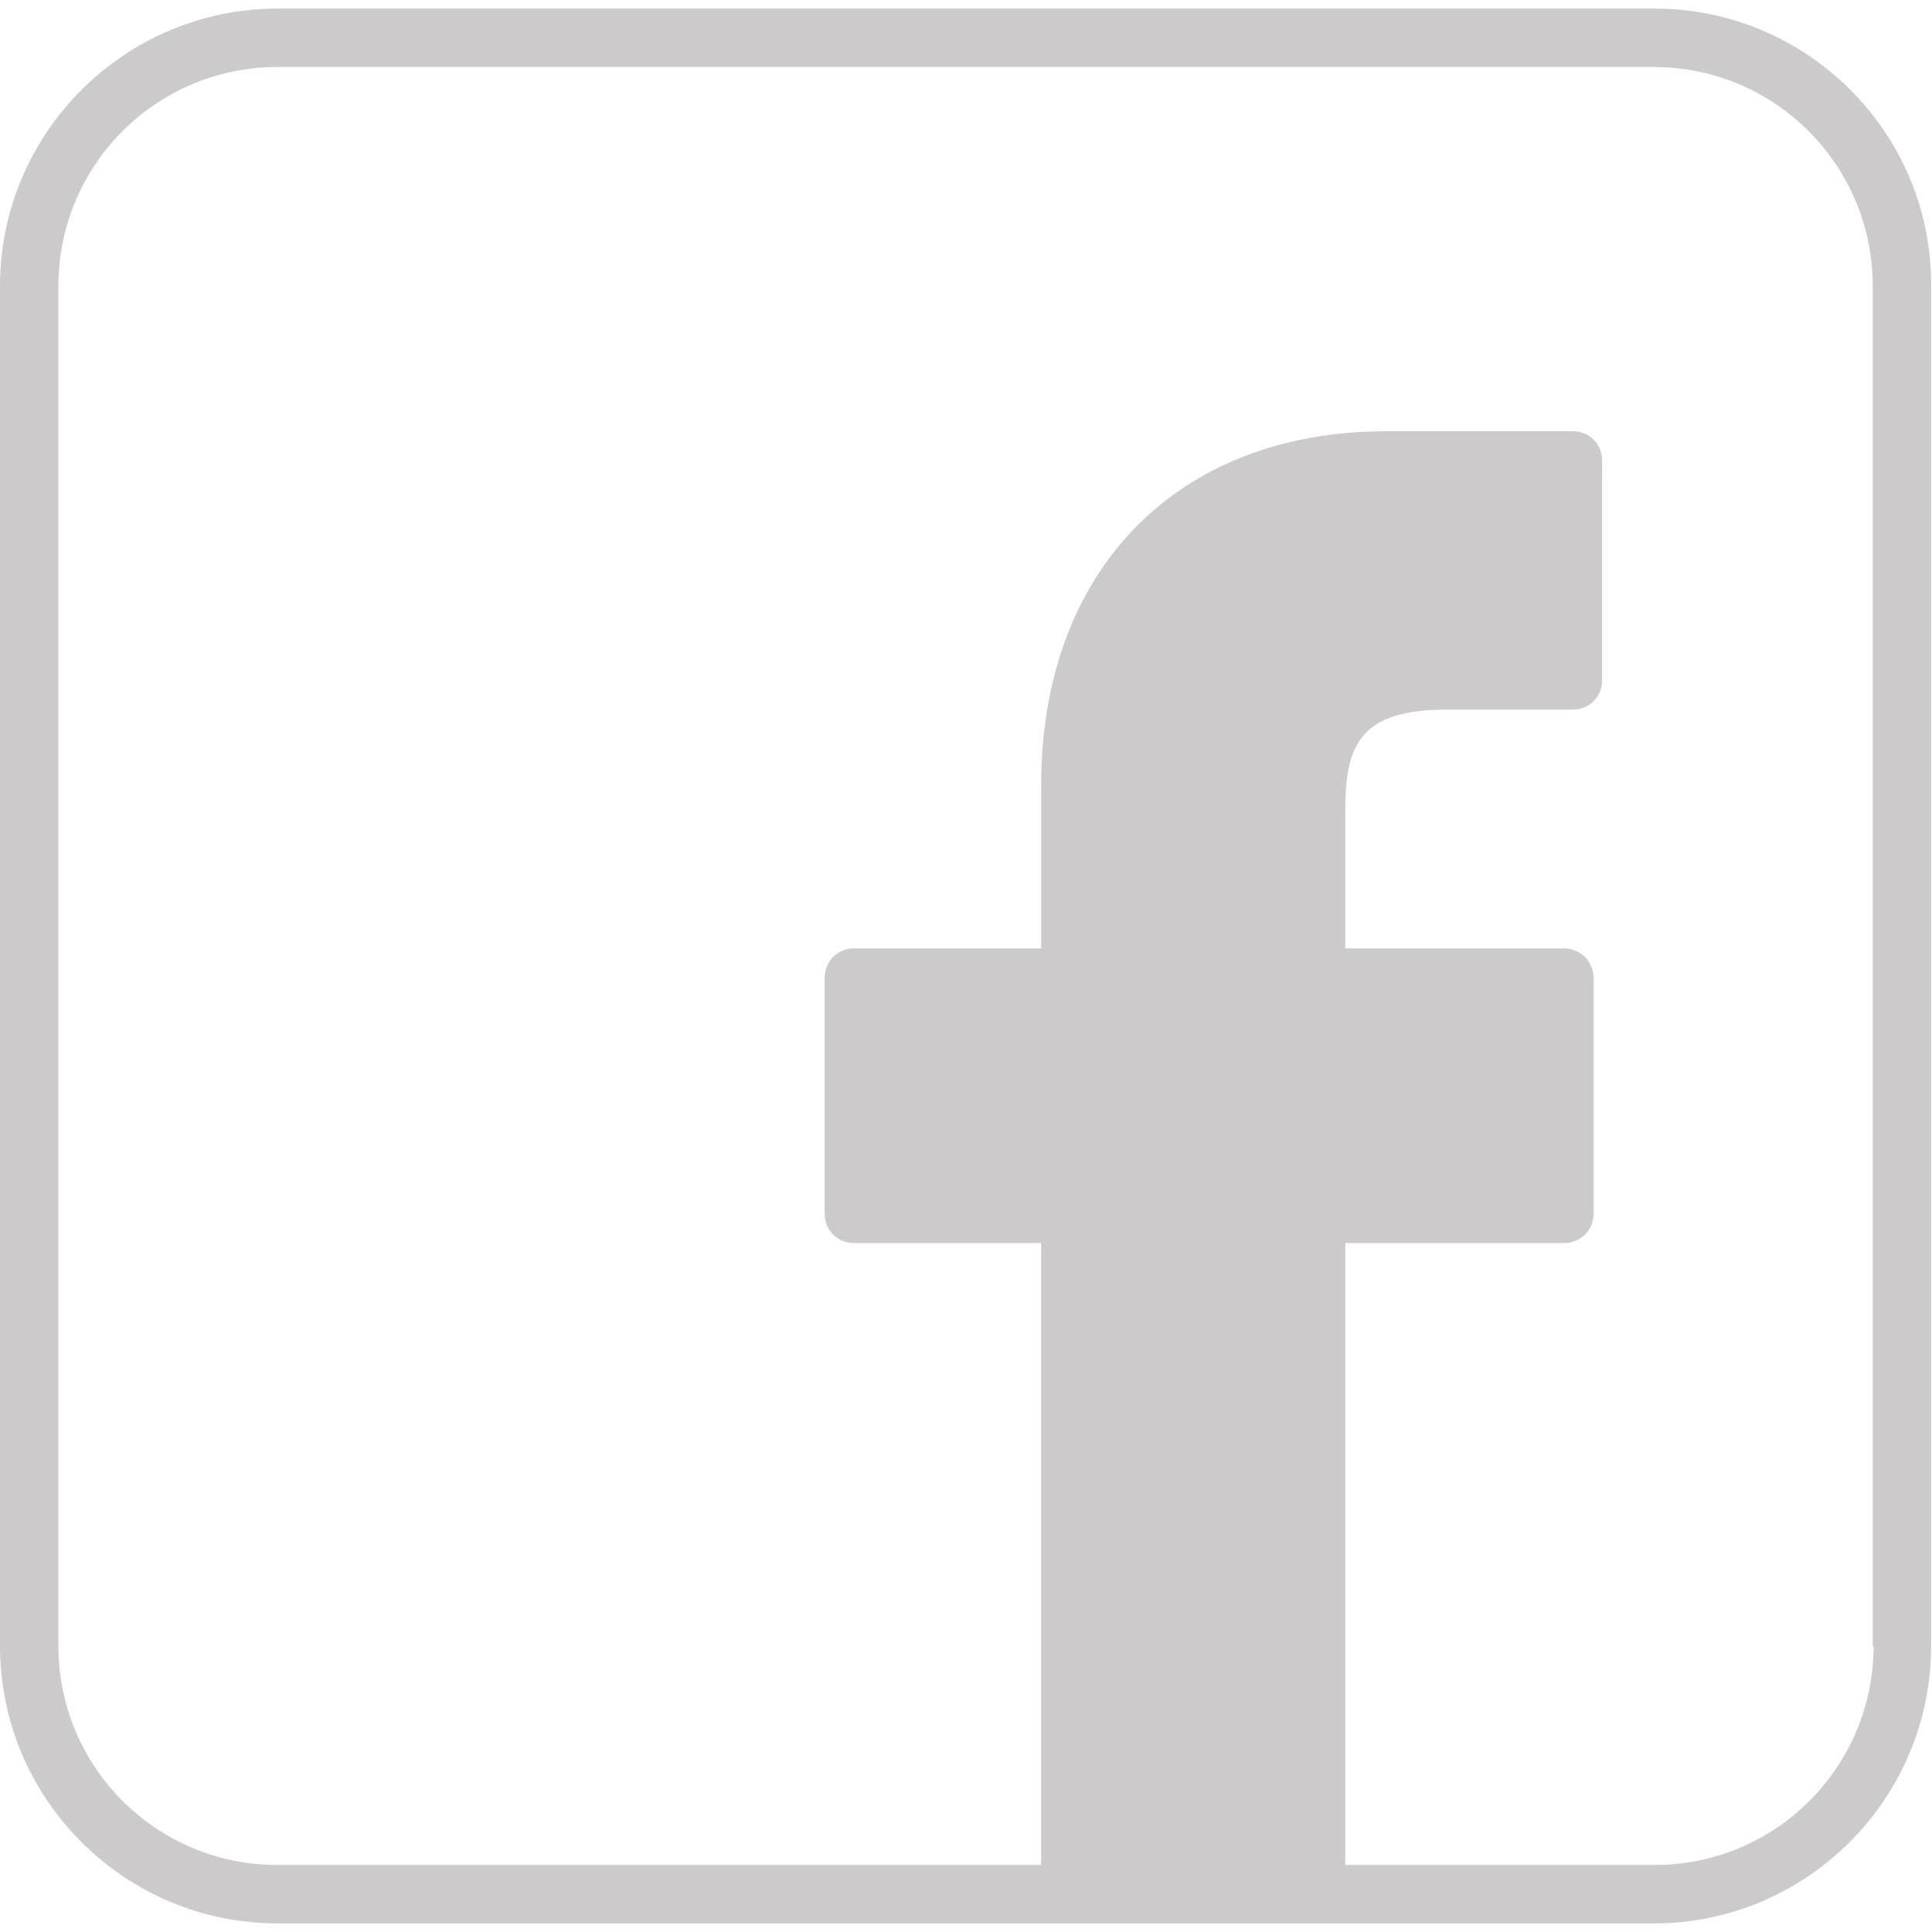 <?xml version="1.0" encoding="utf-8"?>
<!-- Generator: Adobe Illustrator 19.0.0, SVG Export Plug-In . SVG Version: 6.00 Build 0)  -->
<svg version="1.1" id="Layer_1" xmlns="http://www.w3.org/2000/svg" xmlns:xlink="http://www.w3.org/1999/xlink" x="0px" y="0px"
	 viewBox="0 0 224.9 224.9" style="enable-background:new 0 0 224.9 224.9;" xml:space="preserve">
<style type="text/css">
	.st0{fill:#CCCACA;}
</style>
<path id="XMLID_160_" class="st0" d="M192.6,1H32.3C14.5,1,0,15.5,0,33.3v158.3c0,17.8,14.5,32.3,32.3,32.3h160.2
	c17.8,0,32.3-14.5,32.3-32.3V33.3C224.9,15.5,210.4,1,192.6,1z M218.1,191.6c0,14.1-11.4,25.5-25.5,25.5h-36v-72.4h25.5
	c1.9,0,3.4-1.5,3.4-3.4l0-27.5c0-0.9-0.4-1.8-1-2.4c-0.6-0.6-1.5-1-2.4-1h-25.5V94.3c0-7.7,1.8-11.7,11.9-11.7l14.6,0
	c1.9,0,3.4-1.5,3.4-3.4V53.6c0-1.9-1.5-3.4-3.4-3.4l-21.7,0c-24.4,0-40.2,16.2-40.2,41.2v19H99.4c-1.9,0-3.4,1.5-3.4,3.4v27.5
	c0,1.9,1.5,3.4,3.4,3.4h21.8v72.4H32.3c-14.1,0-25.5-11.4-25.5-25.5V33.3c0-14.1,11.4-25.5,25.5-25.5h160.2
	c14.1,0,25.5,11.4,25.5,25.5V191.6z"/>
</svg>
